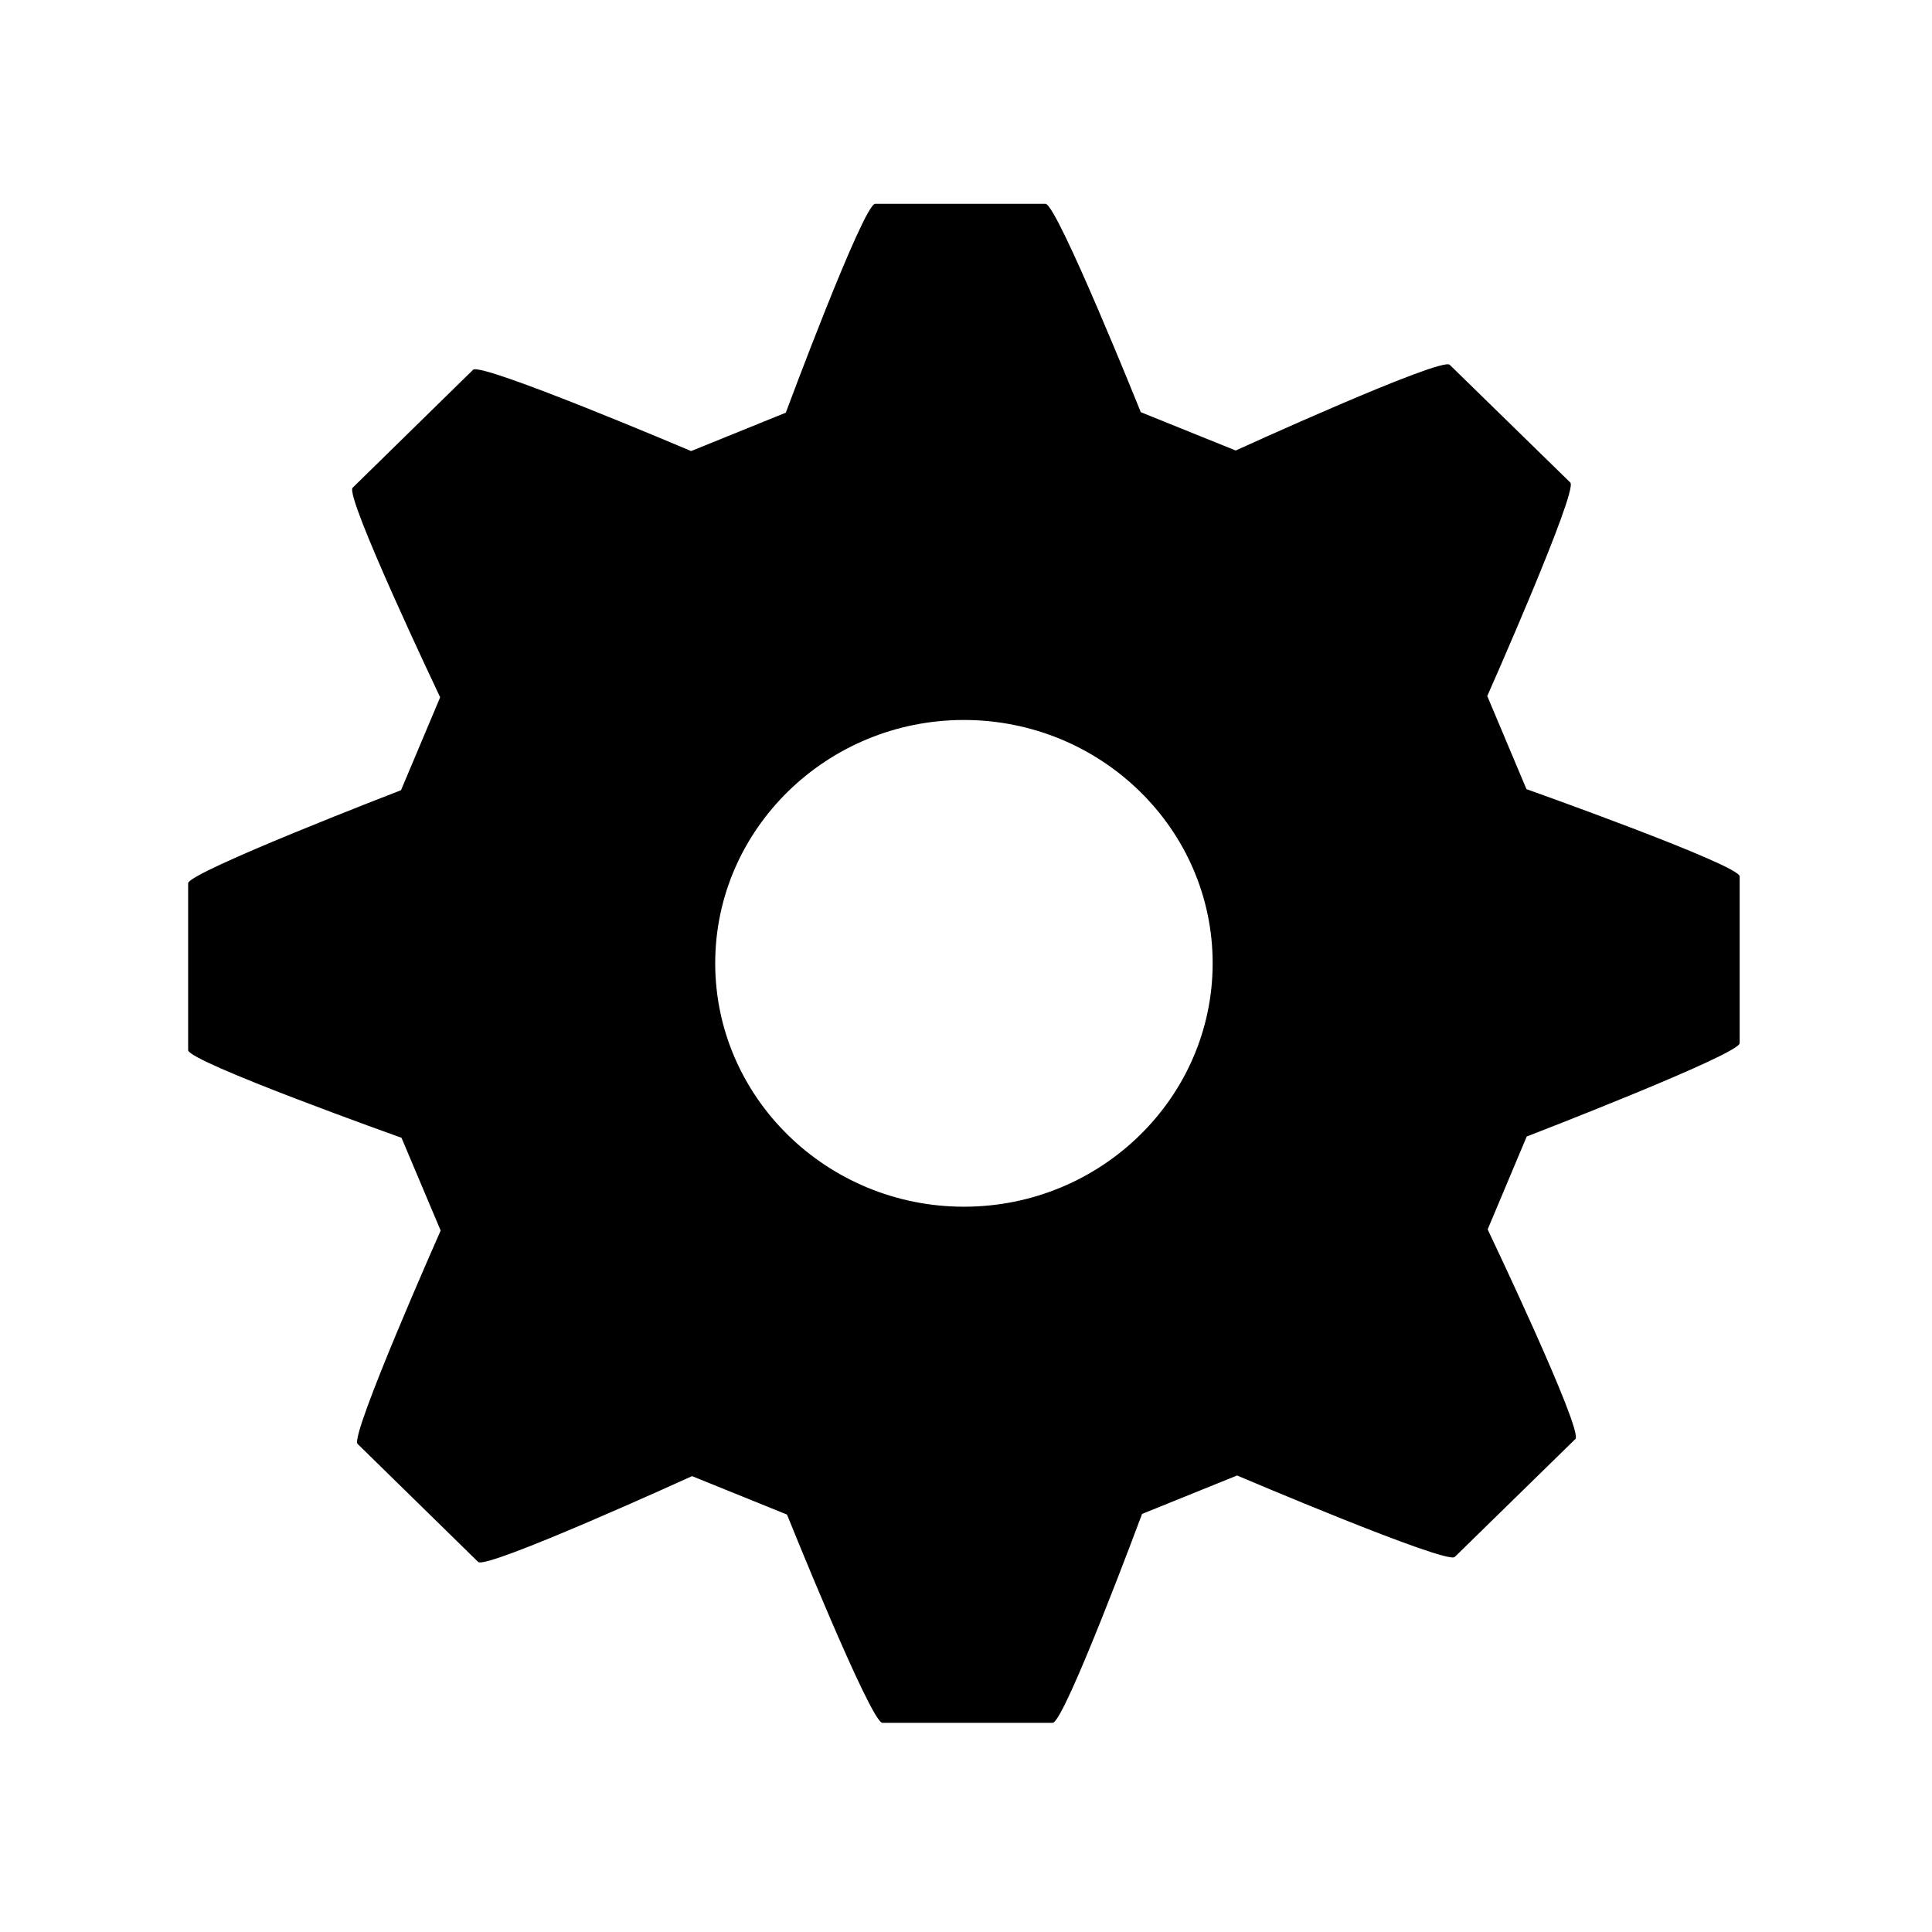 <svg xmlns:dc="http://purl.org/dc/elements/1.1/" xmlns:cc="http://creativecommons.org/ns#" xmlns:rdf="http://www.w3.org/1999/02/22-rdf-syntax-ns#" xmlns:svg="http://www.w3.org/2000/svg" xmlns="http://www.w3.org/2000/svg" xmlns:sodipodi="http://sodipodi.sourceforge.net/DTD/sodipodi-0.dtd" xmlns:inkscape="http://www.inkscape.org/namespaces/inkscape" viewBox="0 0 26.458 26.458" version="1.1" x="0px" y="0px"><g transform="translate(0,-270.542)"><g transform="matrix(0.331,0,0,-0.331,-22.11,487.507)" style="" stroke-width="1.066"><g transform="matrix(1.066,0,0,1.066,-521.863,-40.774)"><g><path d="m 599.28,615.765 c 0,-5.208 -4.331,-9.45 -9.653,-9.45 -5.318,0 -9.654,4.242 -9.654,9.45 0,5.205 4.336,9.441 9.654,9.441 5.325,-0.003 9.653,-4.236 9.653,-9.441 m 12.179,6.757 -1.521,3.613 c 0,0 3.539,7.978 3.223,8.286 l -4.68,4.57 c -0.327,0.316 -8.307,-3.326 -8.307,-3.326 l -3.683,1.487 c 0,0 -3.252,8.088 -3.699,8.088 h -6.609 c -0.457,0 -3.47,-8.107 -3.47,-8.107 l -3.675,-1.49 c 0,0 -8.149,3.463 -8.463,3.155 l -4.674,-4.578 c -0.324,-0.314 3.397,-8.134 3.397,-8.134 l -1.52,-3.606 c 0,0 -8.262,-3.183 -8.262,-3.612 v -6.476 c 0,-0.451 8.281,-3.402 8.281,-3.402 l 1.52,-3.601 c 0,0 -3.536,-7.973 -3.225,-8.279 l 4.68,-4.582 c 0.316,-0.311 8.302,3.33 8.302,3.33 l 3.685,-1.492 c 0,0 3.252,-8.082 3.703,-8.082 h 6.608 c 0.457,0 3.47,8.107 3.47,8.107 l 3.688,1.492 c 0,0 8.133,-3.465 8.448,-3.162 l 4.682,4.578 c 0.323,0.319 -3.405,8.135 -3.405,8.135 l 1.516,3.605 c 0,0 8.265,3.188 8.265,3.623 v 6.473 c 0.003,0.445 -8.275,3.387 -8.275,3.387" style="" fill="#000000" fill-opacity="1" fill-rule="nonzero" stroke="none"></path></g></g></g></g></svg>